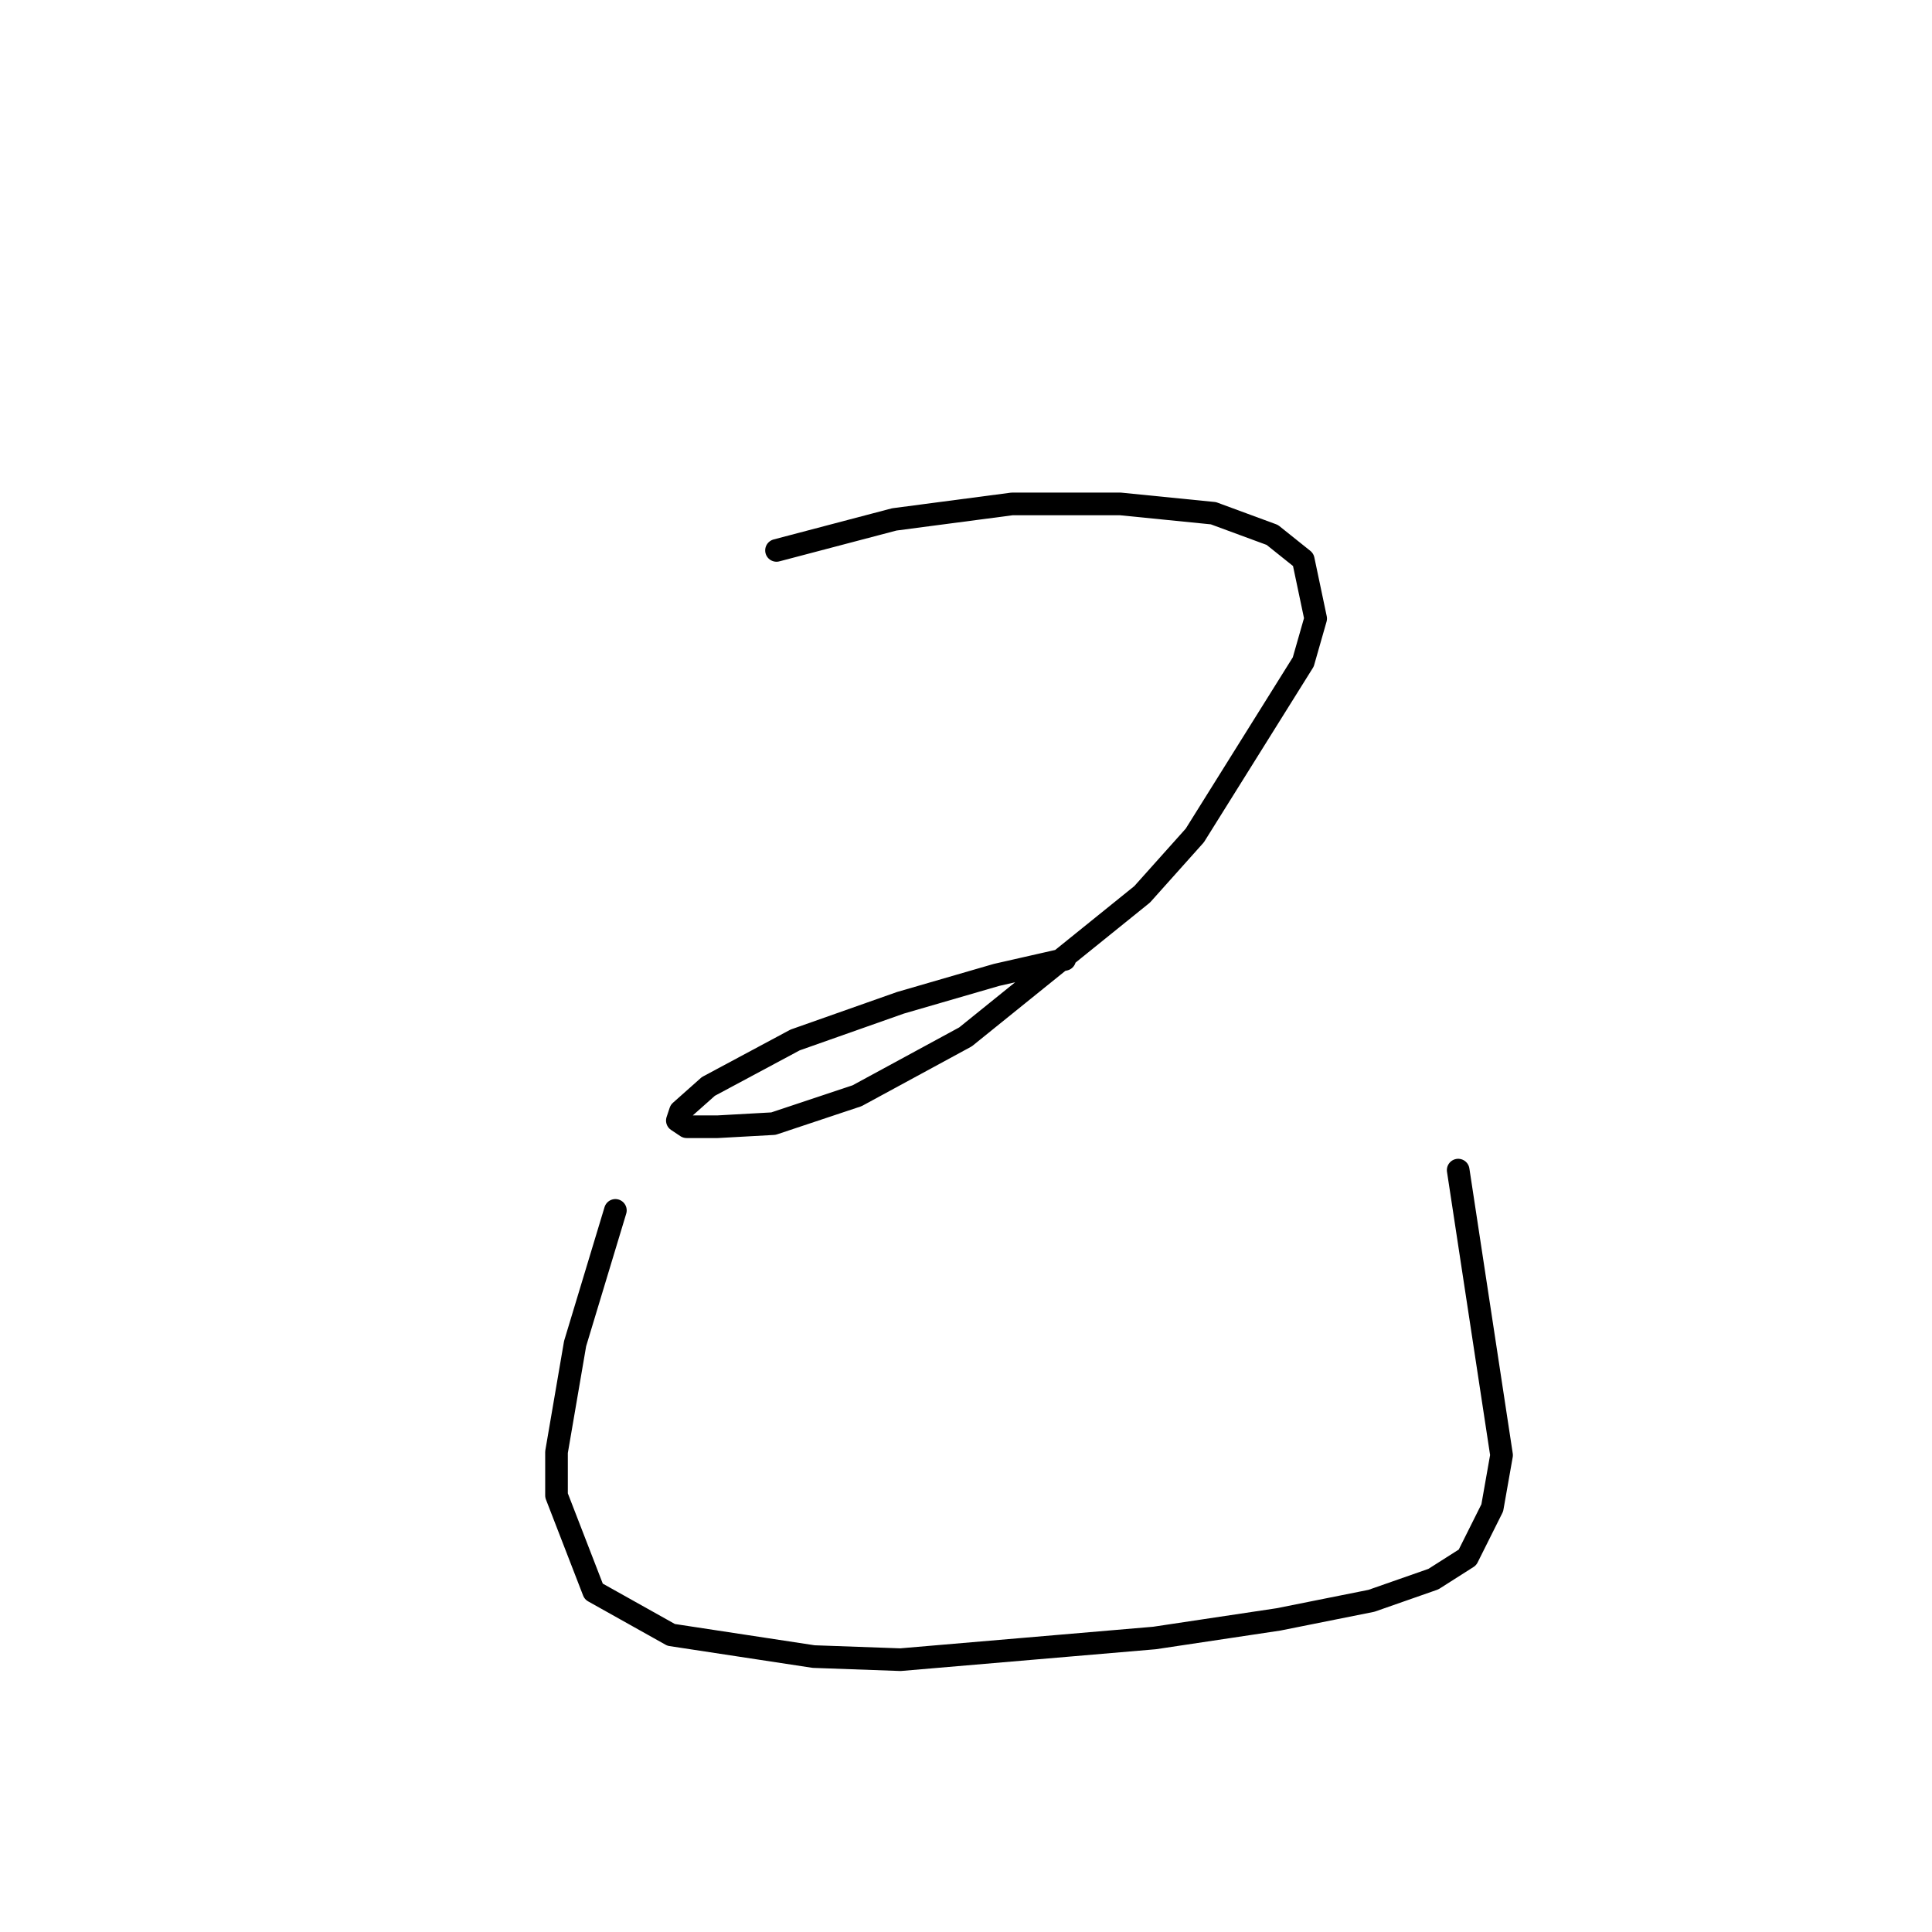 <?xml version="1.0" standalone="no"?>
    <svg width="256" height="256" xmlns="http://www.w3.org/2000/svg" version="1.1">
    <polyline stroke="black" stroke-width="3" stroke-linecap="round" fill="transparent" stroke-linejoin="round" points="102.891 72.932 118.493 68.826 134.095 66.773 148.465 66.773 160.782 68.005 168.583 70.879 172.688 74.163 174.331 81.964 172.688 87.712 158.318 110.704 151.339 118.505 127.936 137.391 113.566 145.192 102.481 148.887 95.09 149.298 90.985 149.298 89.753 148.477 90.163 147.245 93.859 143.96 105.355 137.802 119.314 132.875 132.042 129.18 141.074 127.127 141.074 127.127 " />
        <polyline stroke="black" stroke-width="3" stroke-linecap="round" fill="transparent" stroke-linejoin="round" points="81.541 160.383 76.204 178.038 73.741 192.408 73.741 198.156 78.667 210.883 88.932 216.631 107.818 219.505 119.314 219.916 152.981 217.042 169.404 214.579 181.721 212.115 189.932 209.241 194.448 206.367 197.733 199.798 198.965 192.818 193.217 155.046 193.217 155.046 " />
        </svg>